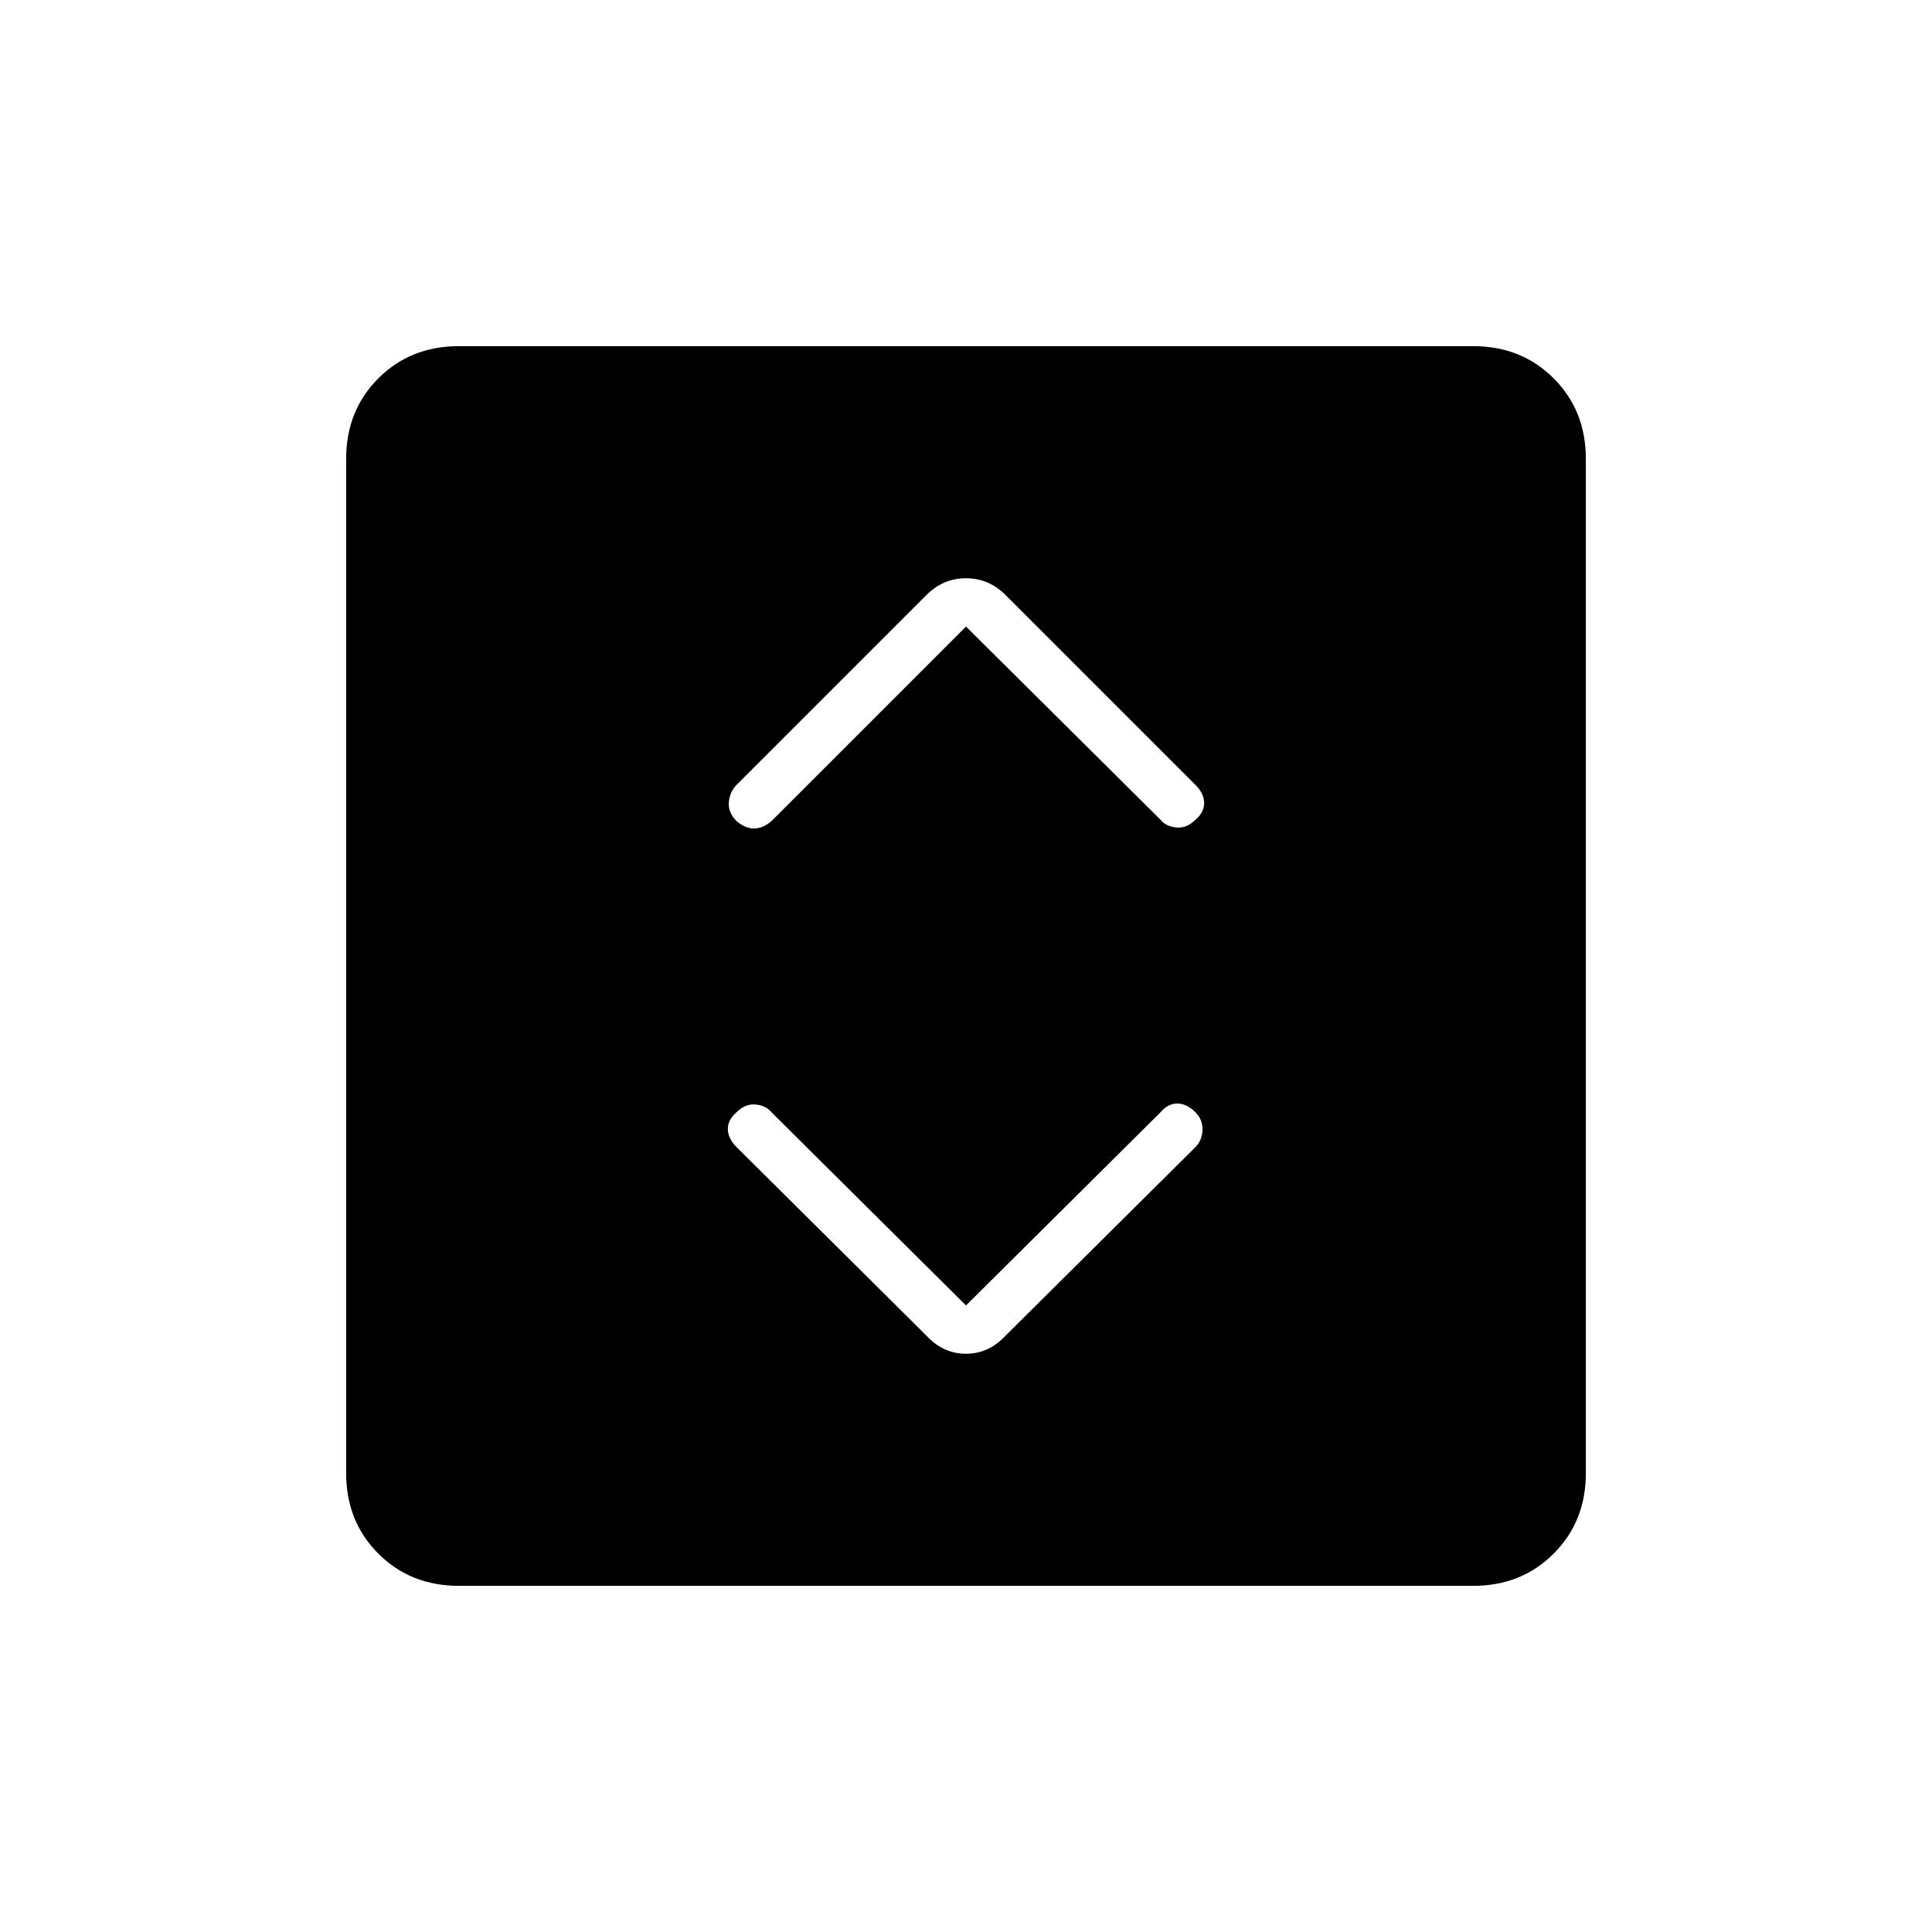 <svg xmlns="http://www.w3.org/2000/svg" height="40" viewBox="0 -960 960 960" width="40"><path d="m480-311.33-96.67-96q-2.66-3.34-7.83-3.84t-9.5 3.84q-4.33 3.66-4.33 8.33t4.33 9l94.33 93.67q8.34 9 19.67 9 11.33 0 19.67-9L594-390q3.33-3.33 3.5-8.5.17-5.17-3.5-8.83-4.33-4.34-9-4.34t-8.33 4.34l-96.67 96Zm0-337.34 96.67 96q2.66 3.34 7.83 3.84t9.5-3.84q4.33-3.66 4.33-8.33t-4.33-9l-94.33-94.33q-8.34-8.34-19.67-8.34-11.33 0-19.67 8.34L366-570q-3.33 3.33-3.83 8.5T366-552q4.33 3.67 8.67 3.67 4.33 0 8.66-3.67L480-648.67ZM228-172q-24 0-40-16t-16-40v-504q0-24 16-40t40-16h504q24 0 40 16t16 40v504q0 24-16 40t-40 16H228Z"/></svg>